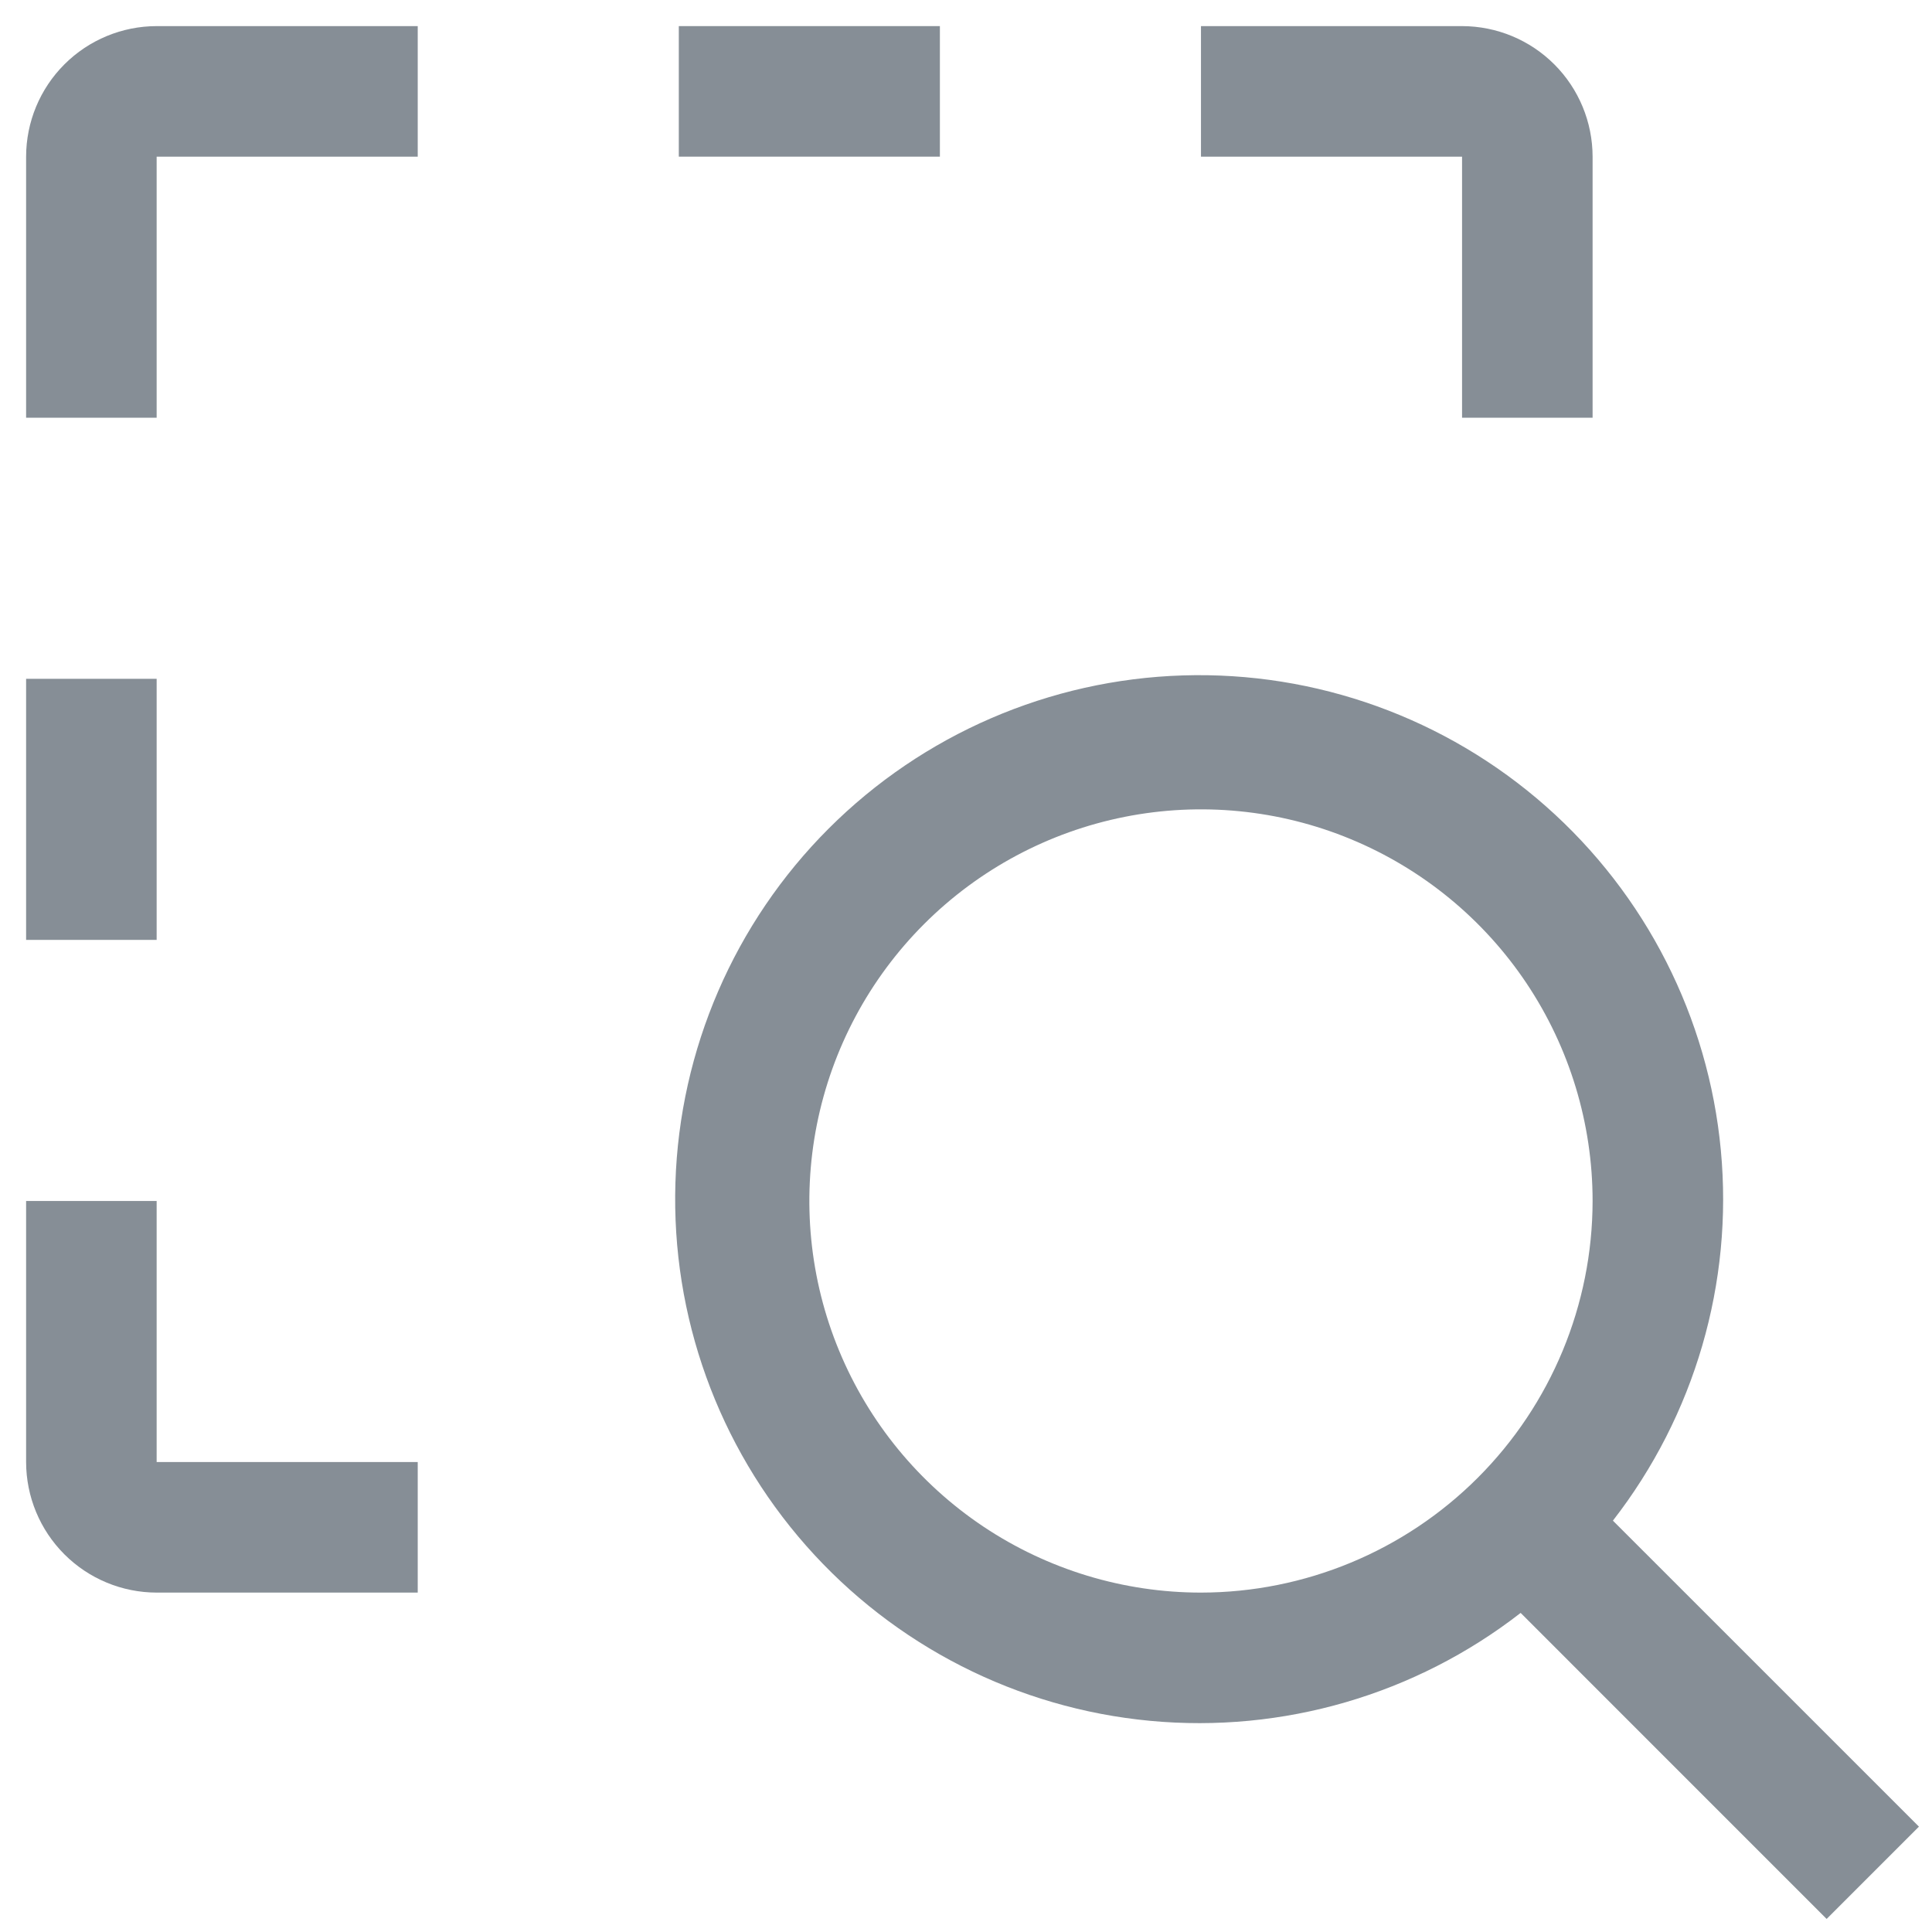 <svg width="37" height="37" viewBox="0 0 37 37" fill="none" xmlns="http://www.w3.org/2000/svg">
<path d="M36.75 34.982L30.889 29.122C32.456 27.106 33.195 24.569 32.956 22.027C32.717 19.485 31.519 17.13 29.604 15.44C27.69 13.751 25.204 12.855 22.652 12.935C20.1 13.015 17.674 14.064 15.869 15.869C14.064 17.674 13.015 20.1 12.935 22.652C12.855 25.204 13.751 27.69 15.44 29.604C17.13 31.519 19.485 32.717 22.027 32.956C24.569 33.195 27.106 32.456 29.122 30.889L34.982 36.75L36.75 34.982ZM23 30.5C21.517 30.5 20.067 30.06 18.833 29.236C17.6 28.412 16.639 27.241 16.071 25.87C15.503 24.5 15.355 22.992 15.644 21.537C15.934 20.082 16.648 18.746 17.697 17.697C18.746 16.648 20.082 15.934 21.537 15.644C22.992 15.355 24.5 15.503 25.87 16.071C27.241 16.639 28.412 17.6 29.236 18.833C30.06 20.067 30.5 21.517 30.5 23C30.498 24.988 29.707 26.895 28.301 28.301C26.895 29.707 24.988 30.498 23 30.5Z" fill="#868E96"/>
<path d="M8 30.5H3C2.337 30.499 1.702 30.236 1.233 29.767C0.764 29.298 0.501 28.663 0.5 28V23H3V28H8V30.5Z" fill="#868E96"/>
<path d="M3 13H0.5V18H3V13Z" fill="#868E96"/>
<path d="M30.5 8H28V3H23V0.5H28C28.663 0.501 29.298 0.764 29.767 1.233C30.236 1.702 30.499 2.337 30.5 3V8Z" fill="#868E96"/>
<path d="M18 0.5H13V3H18V0.5Z" fill="#868E96"/>
<path d="M3 8H0.5V3C0.501 2.337 0.764 1.702 1.233 1.233C1.702 0.764 2.337 0.501 3 0.5H8V3H3V8Z" fill="#868E96"/>
</svg>

